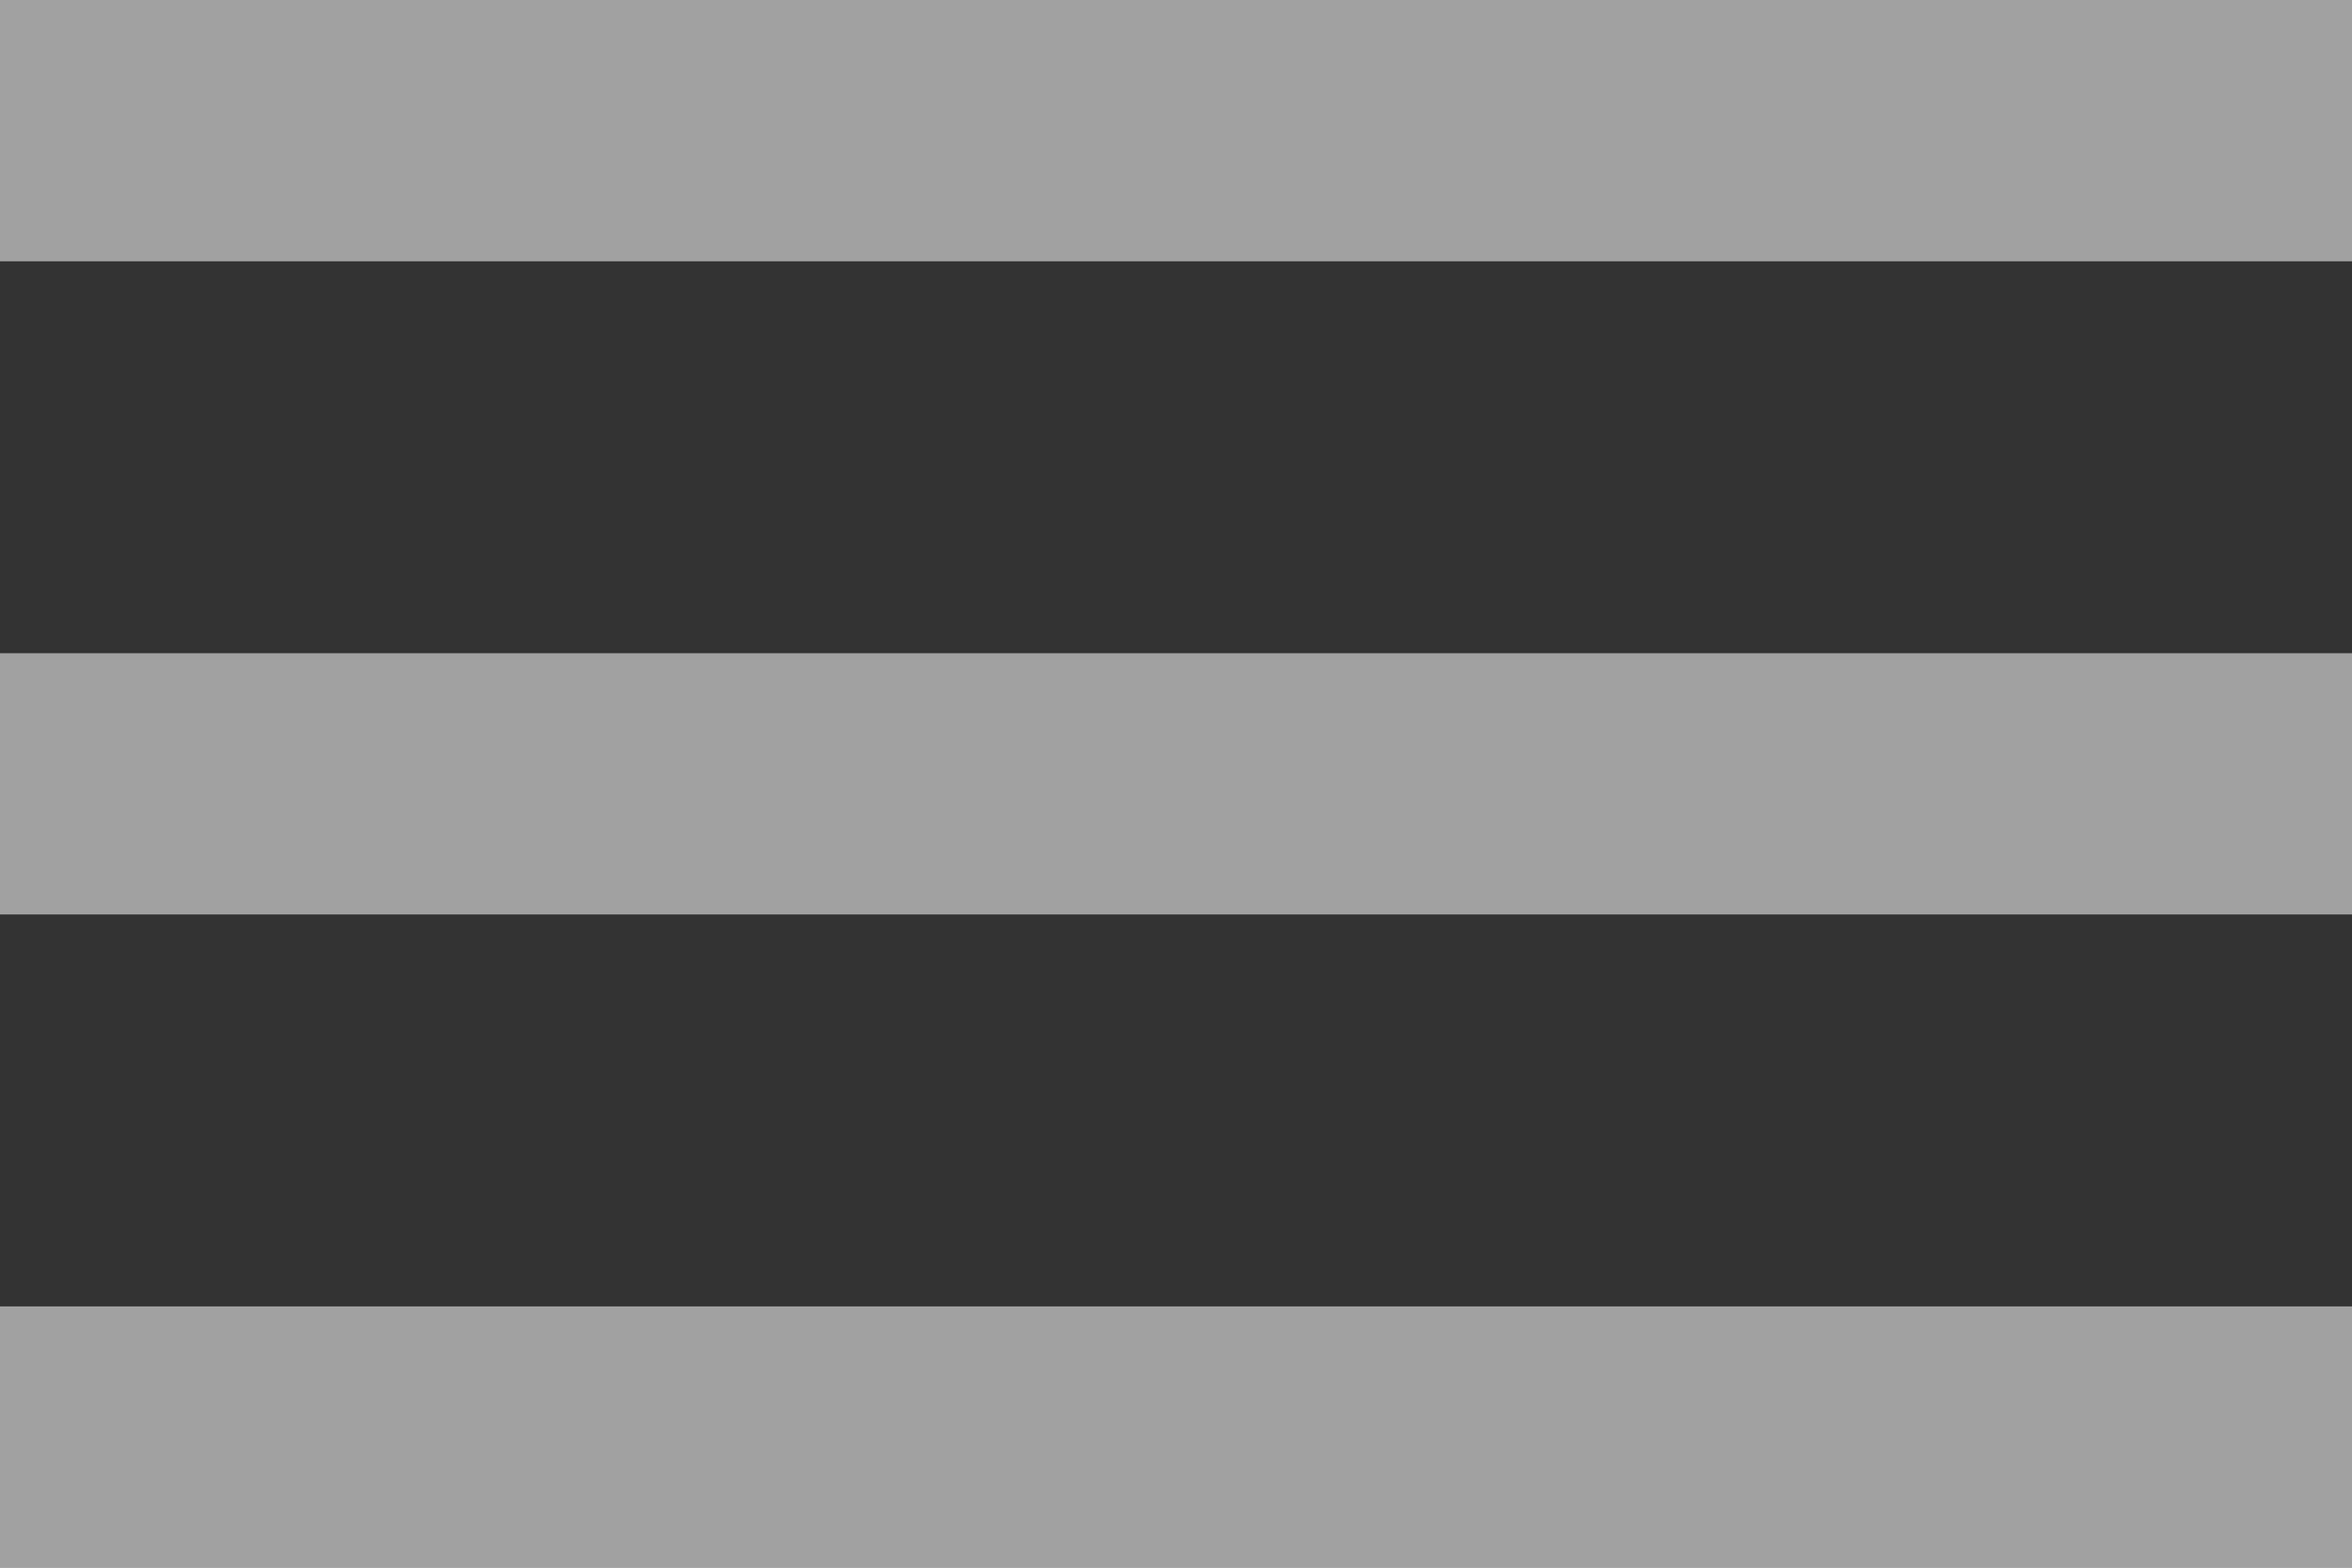 <svg xmlns="http://www.w3.org/2000/svg" width="18" height="12" viewBox="0 0 18 12">
    <rect x="0" y="0" width="18" height="12" fill="#333333" stroke="none"/>
    <g fill="none" fill-rule="evenodd">
        <path d="M21 18H-3V-6h24z"/>
        <path fill="#FFF" d="M0 12h18v-2H0v2zm0-5h18V5H0v2zm0-7v2h18V0H0z" opacity=".54"/>
    </g>
</svg>
